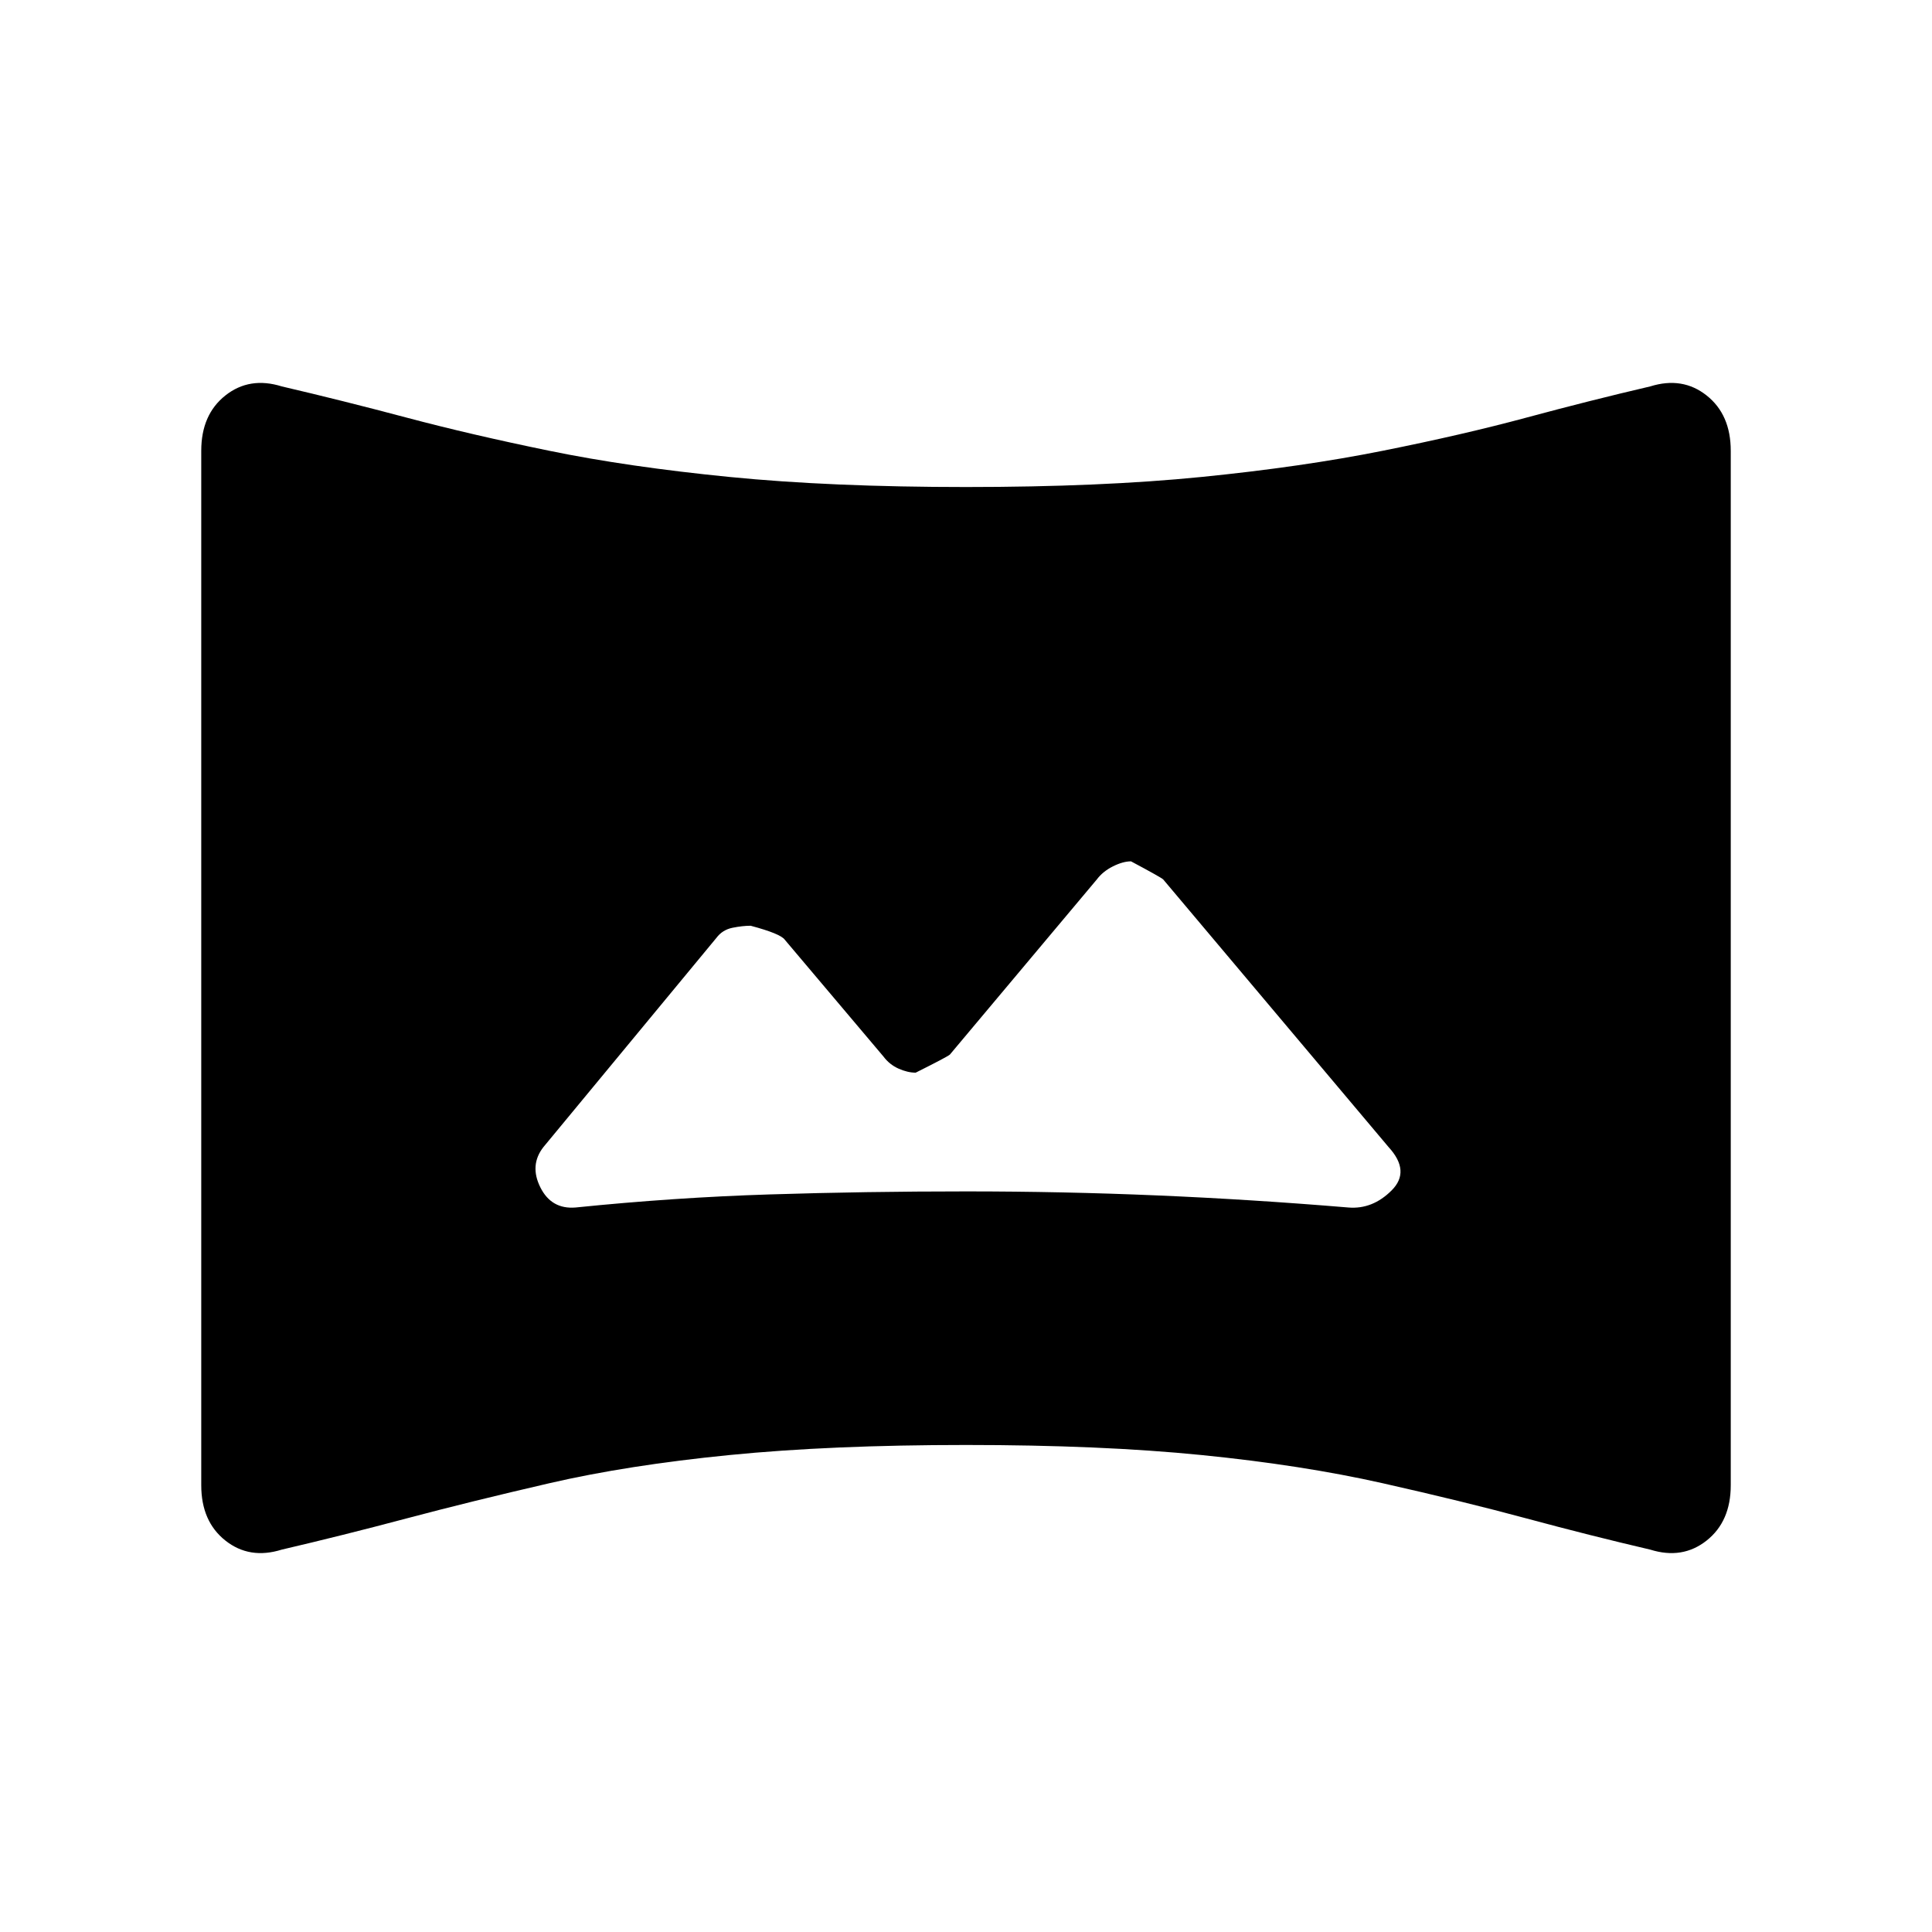 <svg xmlns="http://www.w3.org/2000/svg" height="24" viewBox="0 -960 960 960" width="24"><path d="m439-435-49-58q-2-3-17-7-4 0-9 1t-8 5l-86 104q-7 9-1.5 20t17.5 10q49-5 96.5-6.5T480-368q48 0 95 2t95 6q12 1 21.5-8.5T690-390L578-523q-1-1-16-9-4 0-9 2.5t-8 6.5l-73 87q-1 1-17 9-4 0-8.5-2t-7.5-6ZM140-190q-16 5-28-4.5T100-222v-514q0-18 12-27.5t28-4.5q30 7 62 15.5t71 16.5q39 8 89.5 13t117.5 5q67 0 117-5t90-13q40-8 71.5-16.5T820-768q16-5 28 4.5t12 27.5v514q0 18-12 27.5t-28 4.5q-30-7-61.5-15.5T687-223q-40-9-90-14t-117-5q-67 0-117.5 5T273-223q-39 9-71 17.5T140-190Z"/></svg>